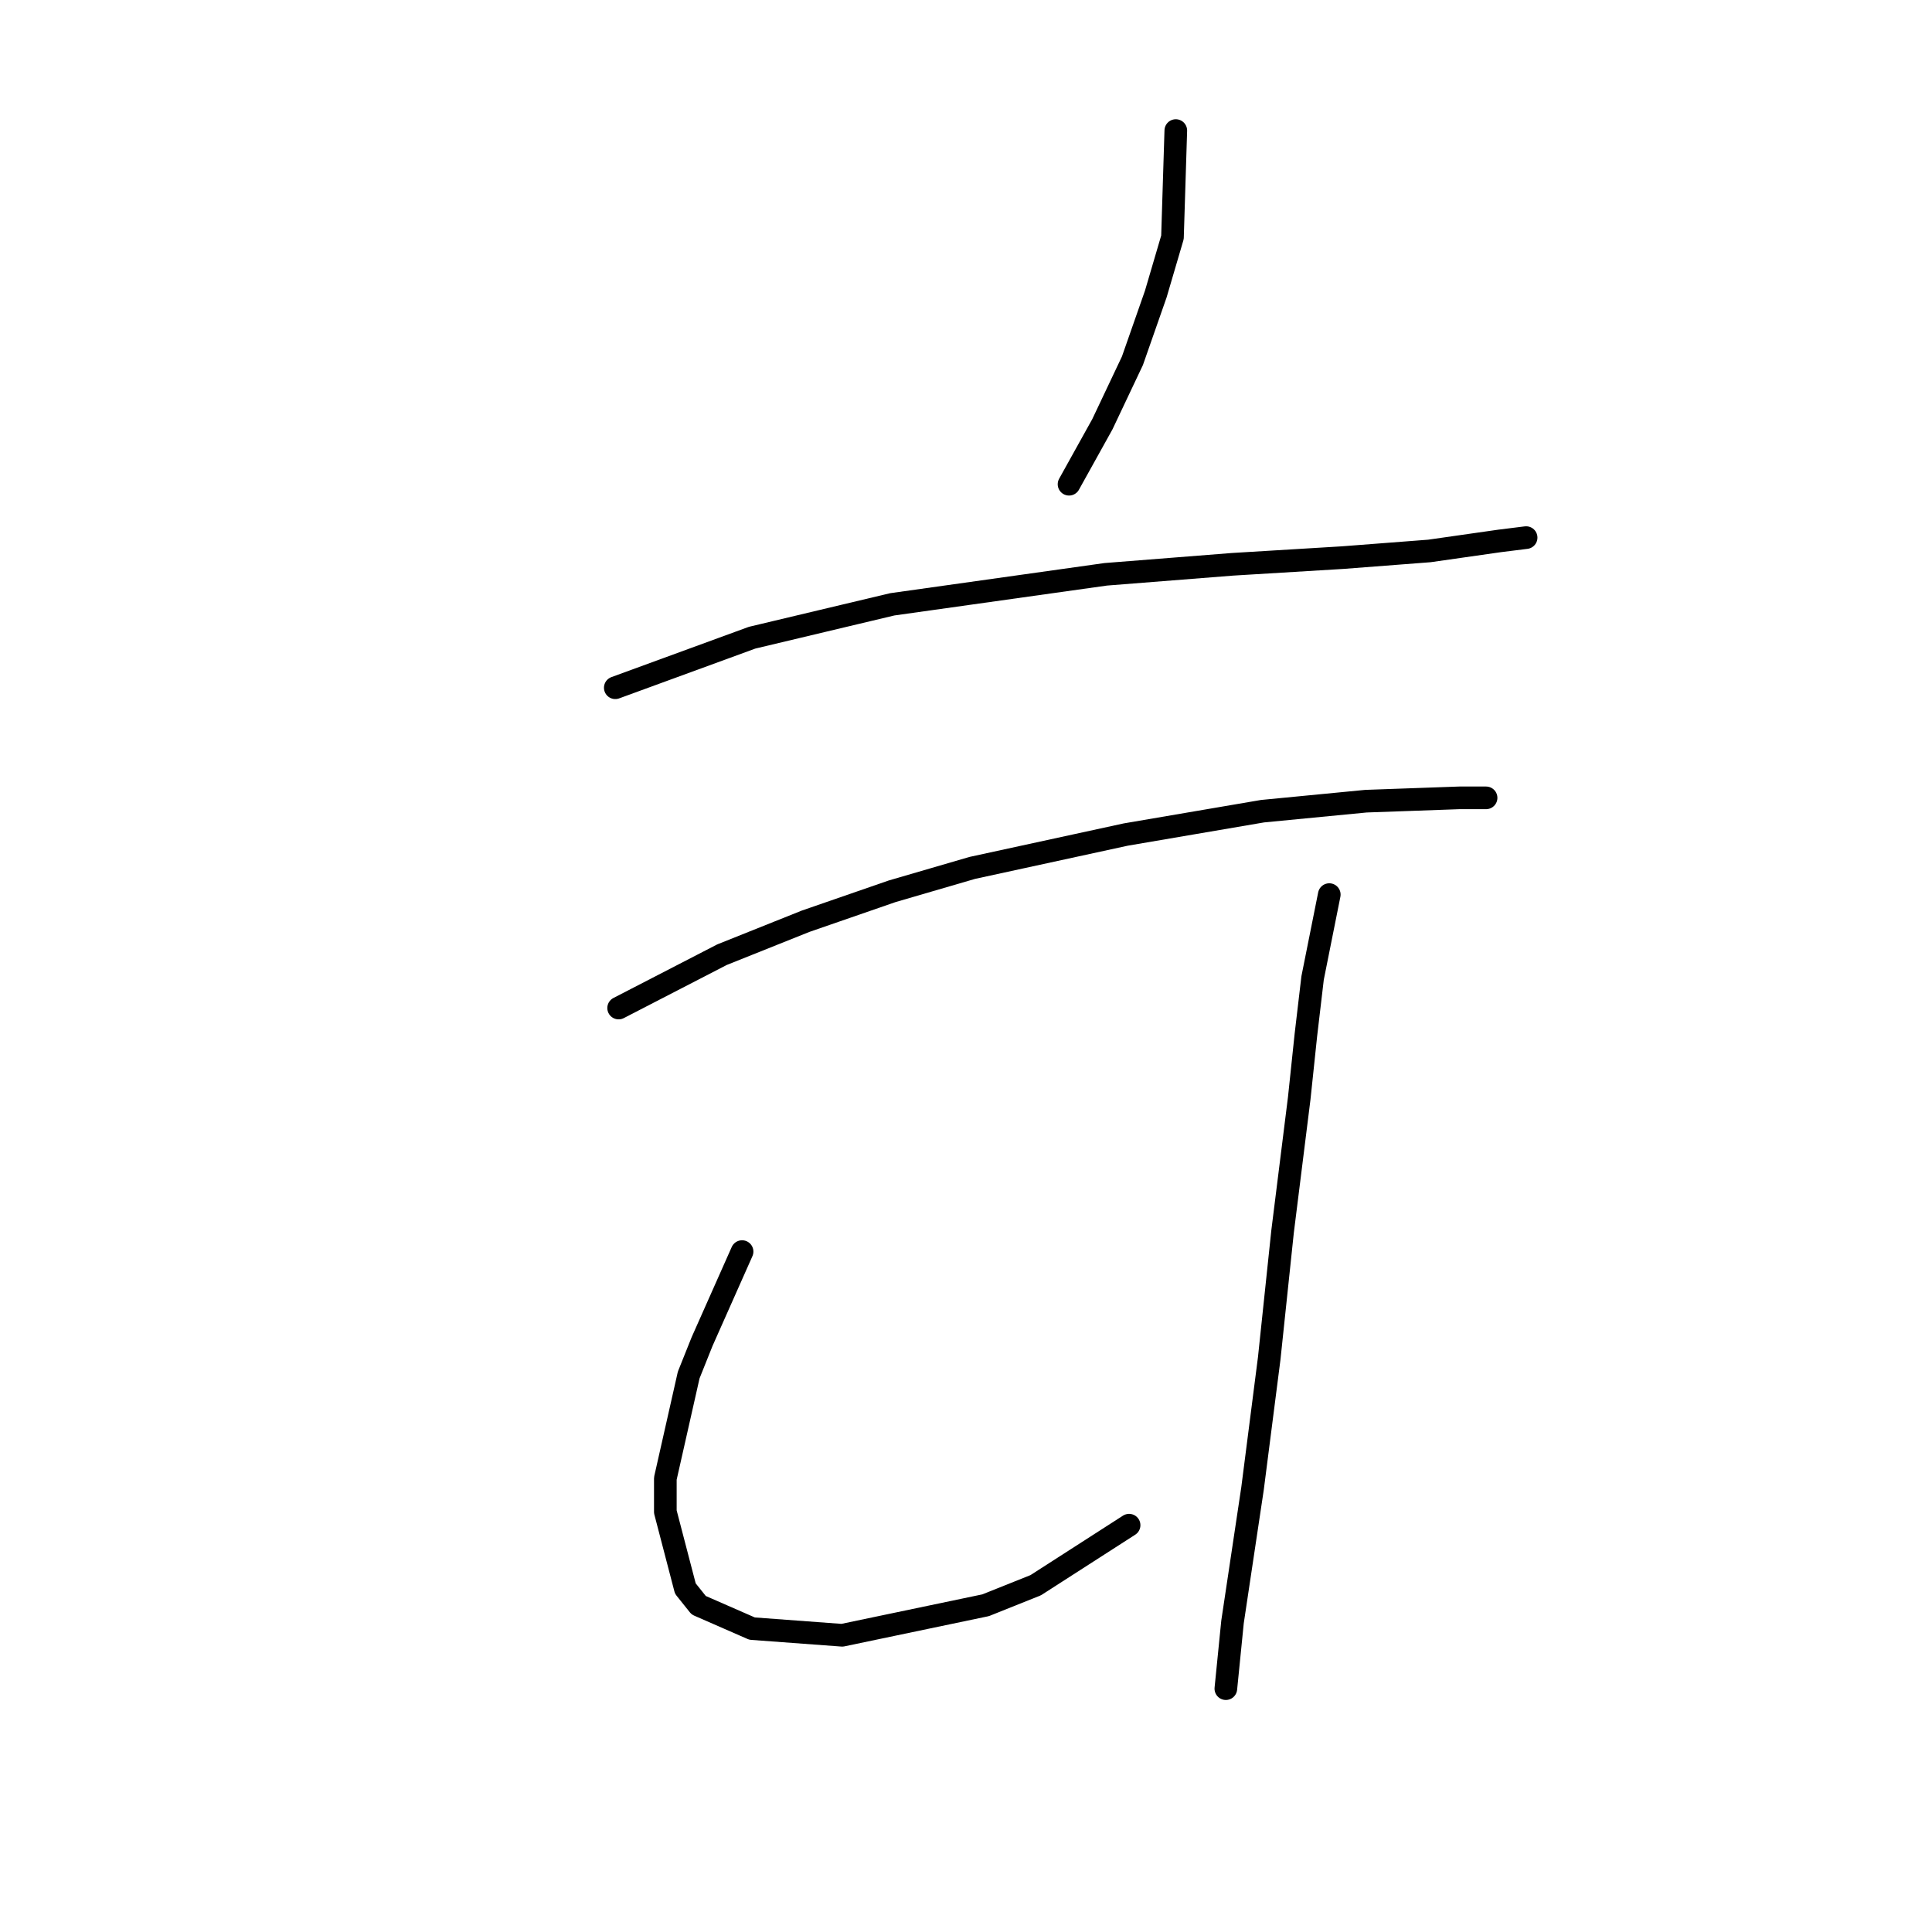 <?xml version="1.0" standalone="no"?>
    <svg width="256" height="256" xmlns="http://www.w3.org/2000/svg" version="1.1">
    <polyline stroke="black" stroke-width="3" stroke-linecap="round" fill="transparent" stroke-linejoin="round" points="155.8 17.301 155.358 31.448 153.147 38.964 150.053 47.805 146.074 56.205 141.653 64.163 141.653 64.163 " />
        <polyline stroke="black" stroke-width="3" stroke-linecap="round" fill="transparent" stroke-linejoin="round" points="81.529 91.13 99.655 84.499 108.939 82.288 118.223 80.078 146.516 76.099 163.315 74.773 177.904 73.888 189.399 73.004 198.682 71.678 202.219 71.236 202.219 71.236 " />
        <polyline stroke="black" stroke-width="3" stroke-linecap="round" fill="transparent" stroke-linejoin="round" points="81.972 133.57 95.676 126.497 106.728 122.076 118.223 118.097 128.833 115.002 149.169 110.582 167.294 107.487 180.999 106.161 193.377 105.719 196.914 105.719 196.914 105.719 " />
        <polyline stroke="black" stroke-width="3" stroke-linecap="round" fill="transparent" stroke-linejoin="round" points="98.329 165.842 93.024 177.779 91.255 182.2 88.161 195.904 88.161 200.325 90.813 210.493 92.582 212.704 99.655 215.798 111.591 216.682 130.601 212.704 137.232 210.051 149.611 202.094 149.611 202.094 " />
        <polyline stroke="black" stroke-width="3" stroke-linecap="round" fill="transparent" stroke-linejoin="round" points="176.136 118.539 173.926 129.591 173.041 137.107 172.157 145.506 169.947 163.19 168.178 179.989 165.968 197.231 163.315 214.914 162.431 223.756 162.431 223.756 " />
        </svg>